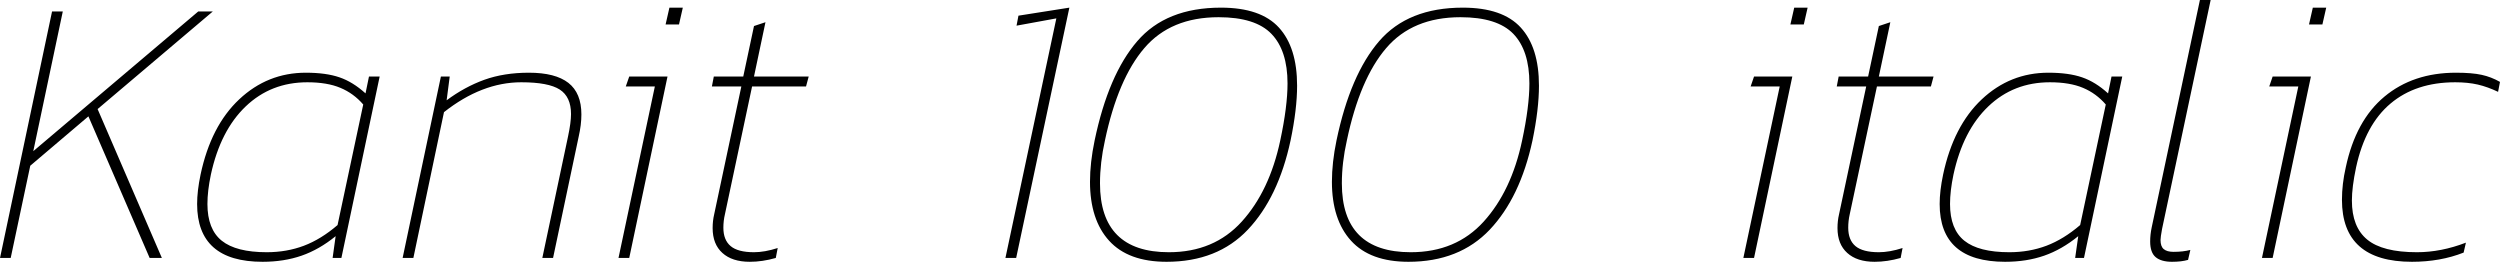 <svg xmlns="http://www.w3.org/2000/svg" viewBox="1.728 51.472 470.304 49.248"><path d="M1.73 100L11.52 53.63L13.54 53.63L7.99 79.91L39.02 53.63L41.76 53.63L20.09 71.99L32.18 100L29.88 100L18.36 73.36L7.42 82.65L3.74 100L1.73 100ZM51.12 100.72Q38.81 100.72 38.81 89.85L38.81 89.85Q38.81 87.40 39.46 84.30L39.46 84.30Q41.40 75.16 46.73 70.16Q52.06 65.15 59.26 65.15L59.26 65.15Q63.07 65.15 65.59 66.02Q68.11 66.88 70.49 69.04L70.49 69.04L71.14 65.87L73.15 65.87L65.95 100L64.30 100L64.87 95.90Q61.78 98.42 58.46 99.57Q55.15 100.72 51.12 100.72L51.12 100.72ZM51.91 98.92Q55.66 98.92 58.90 97.70Q62.14 96.47 65.23 93.81L65.23 93.81L70.06 71.13Q68.26 69.04 65.77 68.00Q63.29 66.95 59.54 66.95L59.54 66.95Q52.70 66.95 47.95 71.49Q43.20 76.02 41.40 84.30L41.40 84.30Q40.75 87.40 40.75 89.85L40.75 89.85Q40.75 94.60 43.45 96.76Q46.15 98.92 51.91 98.92L51.91 98.92ZM77.47 100L84.67 65.87L86.33 65.87L85.75 70.34Q89.14 67.82 92.84 66.48Q96.55 65.15 101.23 65.15L101.23 65.15Q106.20 65.15 108.65 67.06Q111.10 68.97 111.10 73L111.10 73Q111.10 74.94 110.59 77.18L110.59 77.18L105.77 100L103.75 100L108.58 77.18Q109.15 74.51 109.15 72.93L109.15 72.93Q109.15 69.69 107.03 68.32Q104.90 66.95 99.79 66.95L99.79 66.95Q92.38 66.95 85.25 72.57L85.25 72.57L79.49 100L77.47 100ZM126.94 56.08L127.66 52.91L130.18 52.91L129.46 56.08L126.94 56.08ZM118.08 100L124.92 67.74L119.45 67.74L120.10 65.87L127.30 65.87L120.10 100L118.08 100ZM142.78 100.72Q139.46 100.72 137.63 99.06Q135.79 97.41 135.79 94.38L135.79 94.38Q135.79 93.02 136.08 91.79L136.08 91.79L141.19 67.74L135.65 67.74L136.01 65.87L141.55 65.87L143.57 56.37L145.73 55.65L143.57 65.87L153.86 65.87L153.36 67.74L143.21 67.74L138.10 91.79Q137.81 93.02 137.81 94.31L137.81 94.31Q137.81 96.62 139.18 97.77Q140.54 98.92 143.57 98.92L143.57 98.92Q145.58 98.92 148.03 98.13L148.03 98.13L147.67 100Q145.15 100.72 142.78 100.72L142.78 100.72ZM190.87 100L200.45 54.93L192.96 56.30L193.32 54.42L202.90 52.91L192.89 100L190.87 100ZM221.18 100.72Q213.98 100.72 210.38 96.76Q206.78 92.80 206.78 85.67L206.78 85.67Q206.78 82.07 207.65 77.90L207.65 77.90Q210.24 65.51 215.68 59.21Q221.11 52.91 231.41 52.91L231.41 52.91Q238.90 52.91 242.32 56.66Q245.74 60.40 245.74 67.60L245.74 67.60Q245.74 71.99 244.51 77.90L244.51 77.90Q242.21 88.62 236.48 94.67Q230.76 100.72 221.18 100.72L221.18 100.72ZM221.62 98.92Q230.11 98.92 235.33 93.16Q240.55 87.40 242.57 77.90L242.57 77.90Q243.94 71.49 243.94 67.17L243.94 67.17Q243.94 60.98 240.91 57.84Q237.89 54.71 230.98 54.71L230.98 54.71Q221.98 54.71 217.01 60.51Q212.04 66.30 209.59 77.90L209.59 77.90Q208.66 82.07 208.66 85.96L208.66 85.96Q208.66 98.92 221.62 98.92L221.62 98.92ZM266.69 100.72Q259.49 100.72 255.89 96.76Q252.29 92.80 252.29 85.67L252.29 85.67Q252.29 82.07 253.15 77.90L253.15 77.90Q255.74 65.51 261.18 59.21Q266.62 52.91 276.91 52.91L276.91 52.91Q284.40 52.91 287.82 56.66Q291.24 60.40 291.24 67.60L291.24 67.60Q291.24 71.99 290.02 77.90L290.02 77.90Q287.71 88.62 281.99 94.67Q276.26 100.72 266.69 100.72L266.69 100.72ZM267.12 98.92Q275.62 98.92 280.84 93.16Q286.06 87.40 288.07 77.90L288.07 77.90Q289.44 71.49 289.44 67.17L289.44 67.17Q289.44 60.98 286.42 57.84Q283.39 54.71 276.48 54.71L276.48 54.71Q267.48 54.71 262.51 60.51Q257.54 66.30 255.10 77.90L255.10 77.90Q254.16 82.07 254.16 85.96L254.16 85.96Q254.16 98.92 267.12 98.92L267.12 98.92ZM338.54 56.08L339.26 52.91L341.78 52.91L341.06 56.08L338.54 56.08ZM329.69 100L336.53 67.74L331.06 67.74L331.70 65.87L338.90 65.87L331.70 100L329.69 100ZM354.38 100.72Q351.07 100.72 349.24 99.06Q347.40 97.41 347.40 94.38L347.40 94.38Q347.40 93.02 347.69 91.79L347.69 91.79L352.80 67.74L347.26 67.74L347.62 65.87L353.16 65.87L355.18 56.37L357.34 55.65L355.18 65.87L365.47 65.87L364.97 67.74L354.82 67.74L349.70 91.79Q349.42 93.02 349.42 94.31L349.42 94.31Q349.42 96.62 350.78 97.77Q352.15 98.92 355.18 98.92L355.18 98.92Q357.19 98.92 359.64 98.13L359.64 98.13L359.28 100Q356.76 100.72 354.38 100.72L354.38 100.72ZM378.94 100.72Q366.62 100.72 366.62 89.85L366.62 89.85Q366.62 87.40 367.27 84.30L367.27 84.30Q369.22 75.16 374.54 70.16Q379.87 65.15 387.07 65.15L387.07 65.15Q390.89 65.15 393.41 66.02Q395.93 66.88 398.30 69.04L398.30 69.04L398.95 65.87L400.97 65.87L393.77 100L392.11 100L392.69 95.90Q389.59 98.42 386.28 99.57Q382.97 100.72 378.94 100.72L378.94 100.72ZM379.73 98.92Q383.47 98.92 386.71 97.70Q389.95 96.47 393.05 93.81L393.05 93.81L397.87 71.13Q396.07 69.04 393.59 68.00Q391.10 66.95 387.36 66.95L387.36 66.95Q380.52 66.95 375.77 71.49Q371.02 76.02 369.22 84.30L369.22 84.30Q368.57 87.40 368.57 89.85L368.57 89.85Q368.57 94.60 371.27 96.76Q373.97 98.92 379.73 98.92L379.73 98.92ZM410.33 100.72Q408.31 100.72 407.27 99.86Q406.22 98.99 406.22 96.90L406.22 96.90Q406.22 95.61 406.51 94.24L406.51 94.24L415.58 51.47L417.60 51.47L408.46 94.53Q408.17 96.11 408.17 96.62L408.17 96.62Q408.17 97.84 408.78 98.34Q409.39 98.85 410.62 98.85L410.62 98.85Q412.42 98.85 413.78 98.49L413.78 98.49L413.35 100.36Q412.13 100.72 410.33 100.72L410.33 100.72ZM436.10 56.08L436.82 52.91L439.34 52.91L438.62 56.08L436.10 56.08ZM427.25 100L434.09 67.74L428.62 67.74L429.26 65.87L436.46 65.87L429.26 100L427.25 100ZM455.47 100.72Q442.30 100.72 442.30 89.06L442.30 89.06Q442.30 86.10 443.02 82.94L443.02 82.94Q444.89 74.15 450.29 69.65Q455.69 65.15 463.75 65.15L463.75 65.15Q466.78 65.15 468.58 65.55Q470.38 65.94 472.03 66.88L472.03 66.88L471.67 68.75Q469.73 67.82 467.86 67.38Q465.98 66.95 463.61 66.95L463.61 66.95Q456.19 66.95 451.44 70.95Q446.69 74.94 444.96 82.94L444.96 82.94Q444.17 86.68 444.17 89.20L444.17 89.20Q444.17 94.17 447.05 96.54Q449.93 98.92 456.41 98.92L456.41 98.92Q460.94 98.92 465.62 97.12L465.62 97.12L465.19 98.99Q460.80 100.72 455.47 100.72L455.47 100.72Z"/></svg>